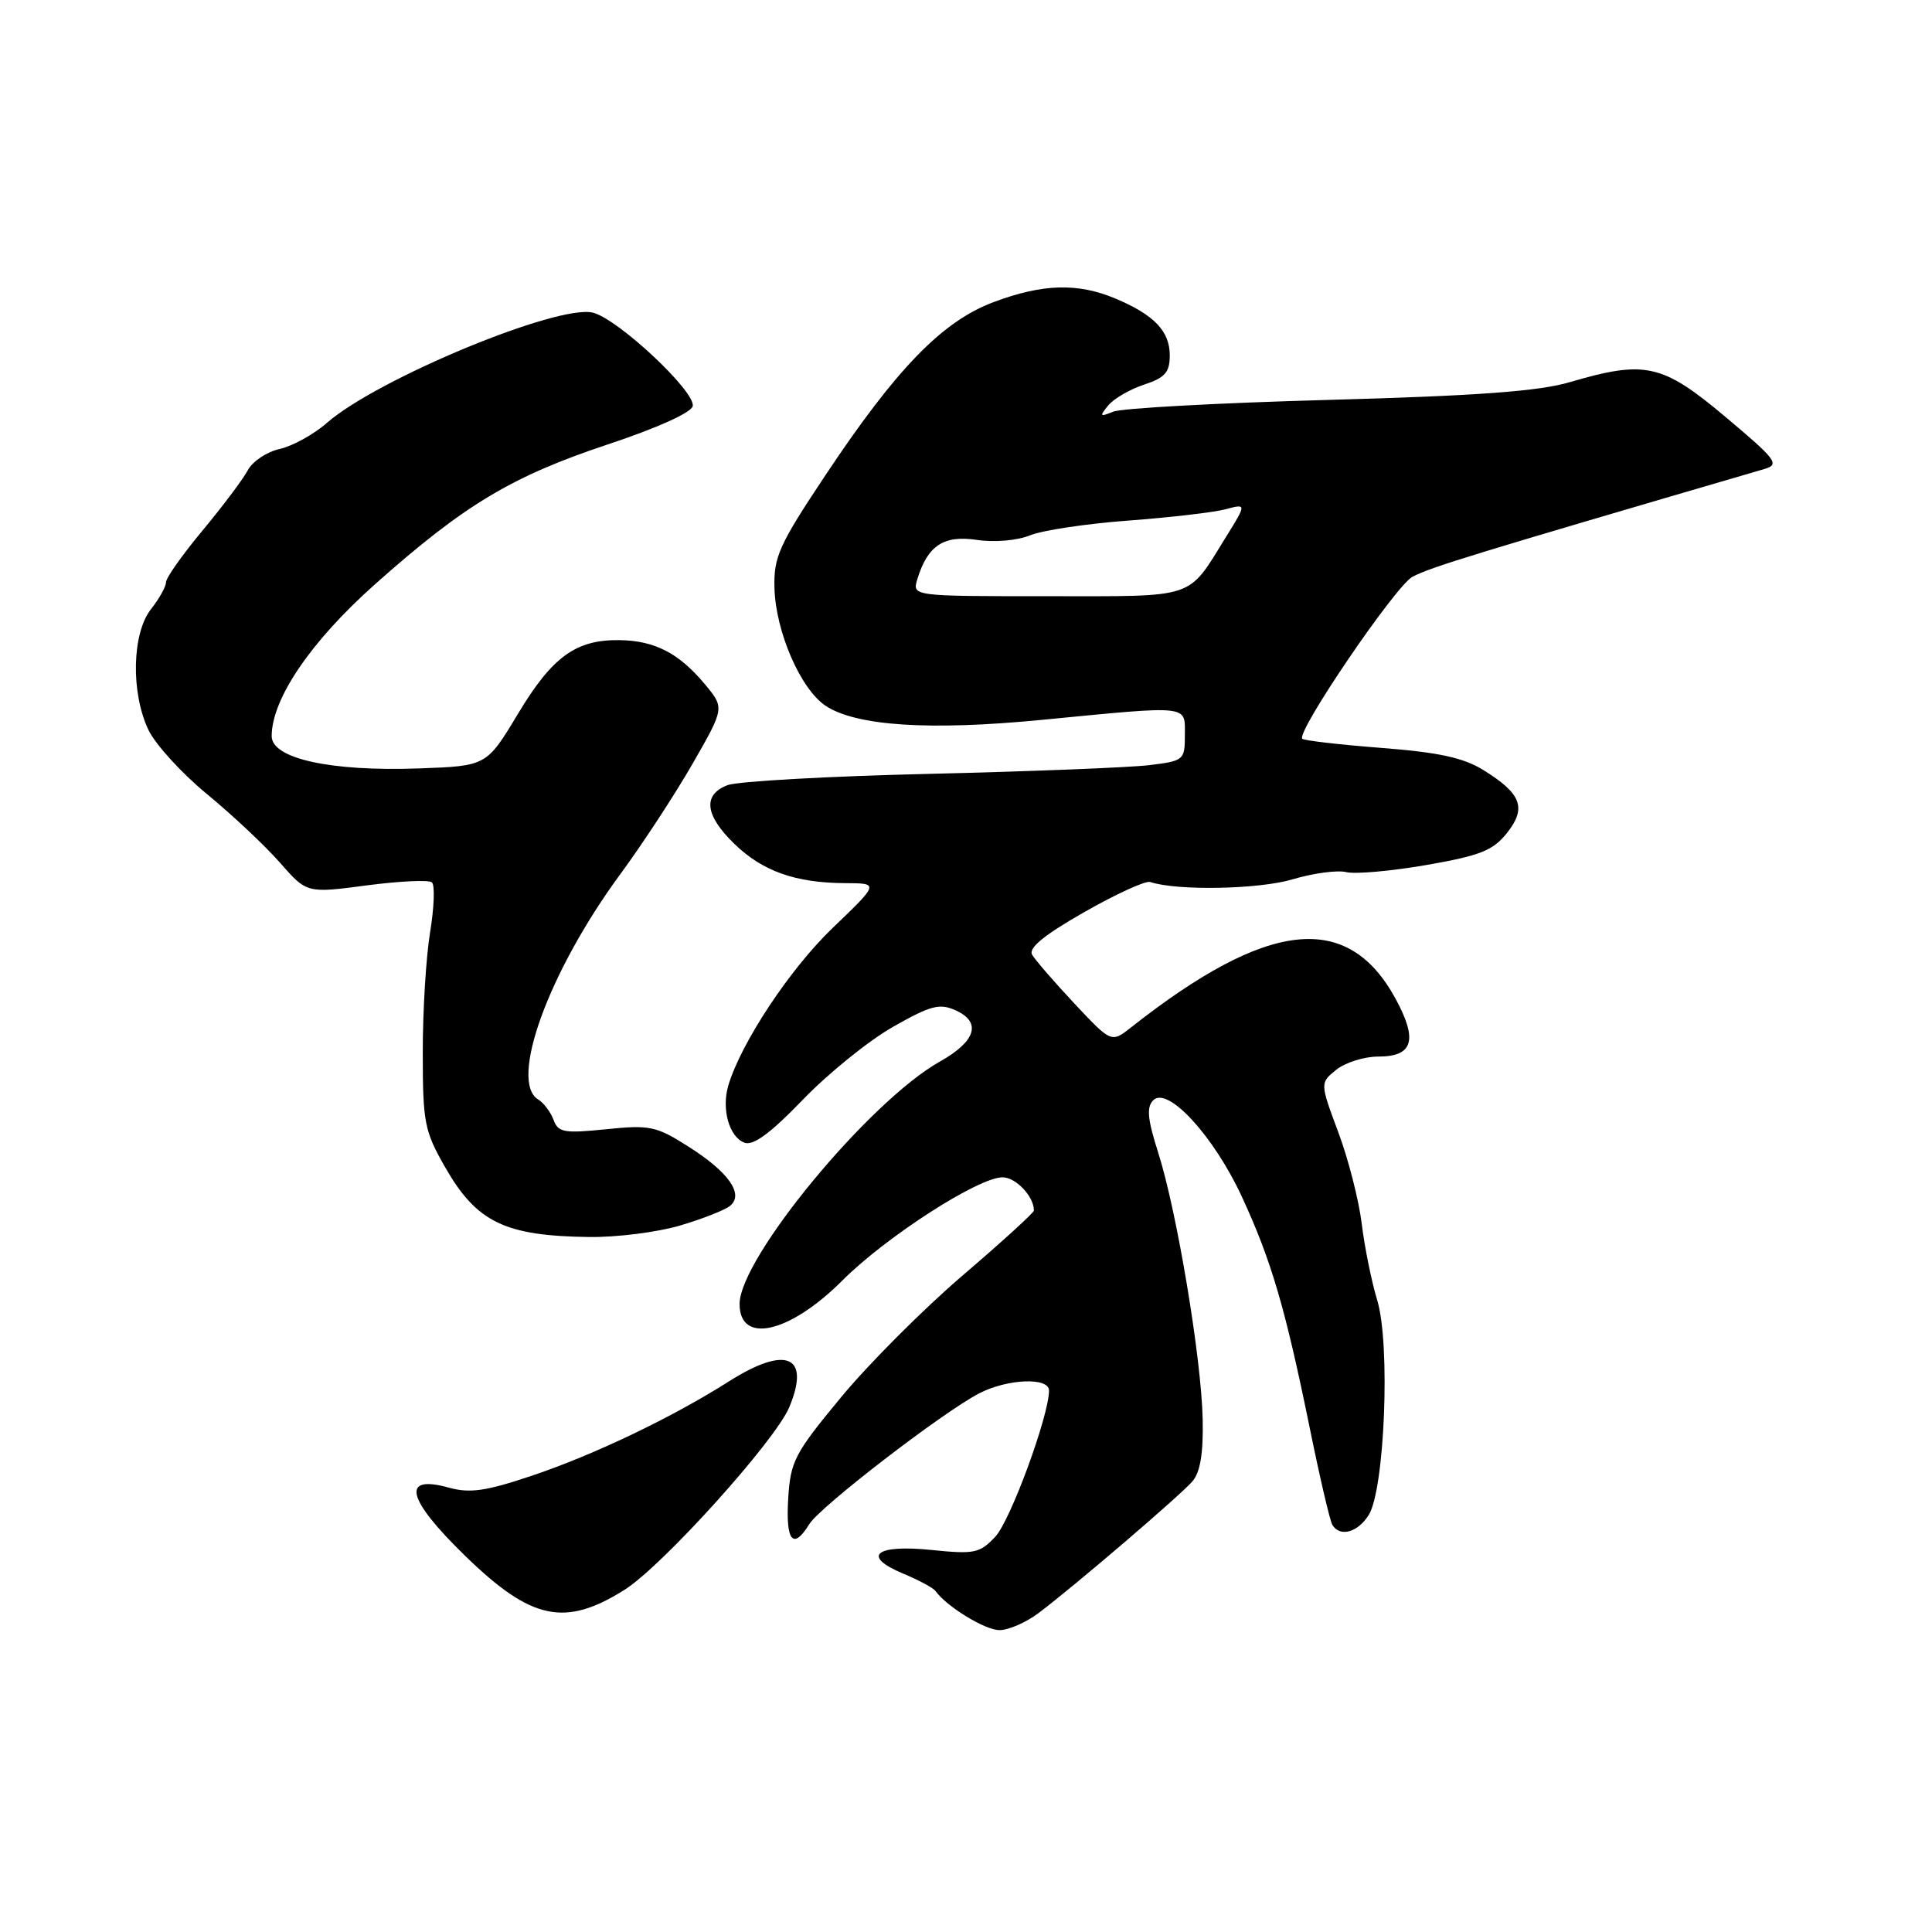 <?xml version="1.0" encoding="UTF-8" standalone="no"?>
<!DOCTYPE svg PUBLIC "-//W3C//DTD SVG 1.1//EN" "http://www.w3.org/Graphics/SVG/1.1/DTD/svg11.dtd" >
<svg xmlns="http://www.w3.org/2000/svg" xmlns:xlink="http://www.w3.org/1999/xlink" version="1.1" viewBox="0 0 256 256">
 <g >
 <path fill="currentColor"
d=" M 137.60 213.75 C 142.43 210.11 156.37 198.17 158.00 196.29 C 159.04 195.09 159.46 192.55 159.36 188.03 C 159.19 179.97 155.94 160.48 153.47 152.74 C 152.05 148.30 151.90 146.70 152.81 145.79 C 154.72 143.88 160.79 150.48 164.52 158.50 C 168.44 166.96 170.28 173.21 173.52 189.08 C 174.87 195.72 176.23 201.57 176.55 202.07 C 177.56 203.71 179.91 203.06 181.36 200.75 C 183.48 197.36 184.25 178.15 182.50 172.33 C 181.73 169.79 180.80 165.18 180.43 162.10 C 180.05 159.02 178.66 153.57 177.32 150.00 C 174.90 143.50 174.90 143.50 177.06 141.75 C 178.25 140.79 180.76 140.00 182.64 140.00 C 187.25 140.00 187.90 137.81 184.91 132.32 C 178.57 120.70 168.00 121.85 149.88 136.13 C 147.26 138.19 147.26 138.19 142.38 132.99 C 139.70 130.13 137.17 127.21 136.76 126.50 C 136.25 125.61 138.37 123.88 143.67 120.86 C 147.88 118.46 151.81 116.66 152.41 116.87 C 155.93 118.05 166.76 117.85 171.22 116.53 C 173.99 115.70 177.22 115.27 178.38 115.56 C 179.55 115.85 184.32 115.43 188.99 114.62 C 196.12 113.38 197.82 112.71 199.67 110.39 C 202.32 107.06 201.61 105.16 196.54 102.03 C 193.92 100.40 190.58 99.68 183.02 99.10 C 177.50 98.67 172.79 98.13 172.56 97.89 C 171.70 97.03 184.93 77.59 187.17 76.42 C 189.68 75.12 194.98 73.49 233.78 62.15 C 235.86 61.54 235.41 60.94 228.63 55.24 C 220.26 48.20 218.00 47.70 208.00 50.64 C 203.90 51.85 195.73 52.45 176.00 52.99 C 161.43 53.39 148.60 54.09 147.50 54.55 C 145.74 55.27 145.66 55.18 146.83 53.74 C 147.56 52.84 149.70 51.59 151.58 50.97 C 154.38 50.05 155.00 49.34 155.00 47.08 C 155.00 43.87 152.91 41.70 147.75 39.54 C 142.78 37.46 138.14 37.60 131.66 40.03 C 124.87 42.57 118.80 48.81 109.40 62.93 C 103.23 72.19 102.51 73.79 102.62 77.90 C 102.77 83.71 106.10 91.36 109.43 93.54 C 113.48 96.20 123.18 96.83 138.00 95.39 C 157.89 93.46 157.00 93.37 157.00 97.41 C 157.00 100.72 156.87 100.83 152.25 101.39 C 149.64 101.70 136.55 102.22 123.17 102.54 C 109.78 102.85 97.74 103.53 96.42 104.03 C 93.08 105.30 93.39 108.02 97.31 111.82 C 101.06 115.45 105.41 116.99 111.99 117.02 C 116.50 117.04 116.50 117.04 110.34 122.95 C 104.69 128.36 98.21 138.14 96.51 143.82 C 95.58 146.94 96.61 150.64 98.63 151.41 C 99.79 151.86 102.08 150.18 106.39 145.71 C 109.75 142.22 115.13 137.88 118.33 136.06 C 123.36 133.21 124.51 132.91 126.66 133.89 C 130.09 135.46 129.31 137.98 124.56 140.65 C 115.21 145.89 98.01 166.70 98.00 172.78 C 97.99 178.18 104.63 176.67 111.62 169.67 C 117.41 163.88 129.64 156.00 132.84 156.00 C 134.60 156.00 137.00 158.53 137.00 160.40 C 137.00 160.69 132.75 164.56 127.56 169.00 C 122.36 173.45 115.11 180.71 111.44 185.15 C 105.26 192.61 104.74 193.63 104.44 198.61 C 104.10 204.24 105.10 205.43 107.24 201.95 C 108.66 199.64 124.93 187.12 129.76 184.62 C 133.50 182.69 139.00 182.47 139.00 184.25 C 139.00 187.57 133.89 201.49 131.89 203.61 C 129.83 205.82 129.11 205.96 123.45 205.38 C 115.98 204.62 114.10 206.18 119.67 208.51 C 121.74 209.37 123.67 210.41 123.96 210.82 C 125.46 212.90 130.53 216.00 132.44 216.00 C 133.63 216.00 135.95 214.99 137.60 213.75 Z  M 82.78 210.64 C 87.80 207.47 102.71 190.93 104.58 186.47 C 107.43 179.63 104.19 178.23 96.62 183.02 C 89.07 187.82 78.70 192.78 70.50 195.53 C 64.38 197.59 62.26 197.89 59.47 197.12 C 53.08 195.35 53.86 198.60 61.67 206.19 C 70.41 214.69 74.87 215.63 82.78 210.64 Z  M 90.07 162.40 C 93.06 161.52 96.05 160.34 96.73 159.79 C 98.62 158.25 96.56 155.31 91.22 151.93 C 86.95 149.21 86.10 149.04 80.31 149.63 C 74.75 150.20 73.96 150.06 73.35 148.39 C 72.96 147.35 72.05 146.14 71.33 145.70 C 67.39 143.33 72.69 128.75 82.19 115.84 C 85.16 111.80 89.48 105.19 91.80 101.15 C 96.01 93.80 96.01 93.80 93.39 90.65 C 89.96 86.54 86.75 84.89 82.10 84.82 C 76.31 84.74 73.18 87.01 68.63 94.59 C 64.47 101.50 64.47 101.50 55.49 101.82 C 43.80 102.24 36.00 100.52 36.00 97.54 C 36.00 92.61 41.19 84.98 49.69 77.42 C 61.51 66.90 67.79 63.13 80.50 58.90 C 87.06 56.72 91.62 54.67 91.79 53.81 C 92.17 51.88 81.91 42.27 78.57 41.43 C 73.95 40.27 50.01 50.19 43.32 56.03 C 41.58 57.56 38.76 59.11 37.07 59.49 C 35.37 59.86 33.46 61.13 32.83 62.32 C 32.19 63.51 29.50 67.10 26.84 70.29 C 24.18 73.49 22.00 76.57 22.00 77.14 C 22.00 77.72 21.10 79.33 20.00 80.73 C 17.49 83.92 17.32 91.76 19.66 96.70 C 20.57 98.62 24.06 102.45 27.41 105.21 C 30.76 107.96 35.11 112.05 37.08 114.29 C 40.65 118.37 40.65 118.37 48.58 117.32 C 52.93 116.75 56.83 116.56 57.23 116.92 C 57.64 117.27 57.53 120.25 56.99 123.53 C 56.45 126.81 56.01 134.00 56.02 139.50 C 56.02 148.77 56.24 149.88 59.01 154.71 C 63.17 161.96 66.91 163.77 78.07 163.91 C 81.68 163.96 87.08 163.28 90.07 162.40 Z  M 121.55 76.75 C 122.91 72.29 125.04 70.88 129.44 71.54 C 131.78 71.89 134.77 71.63 136.50 70.93 C 138.15 70.26 144.00 69.39 149.50 68.98 C 155.00 68.57 160.78 67.90 162.35 67.49 C 165.19 66.73 165.19 66.73 162.47 71.12 C 157.26 79.50 158.76 79.00 138.78 79.00 C 120.87 79.00 120.87 79.00 121.55 76.75 Z "/>
</g>
</svg>